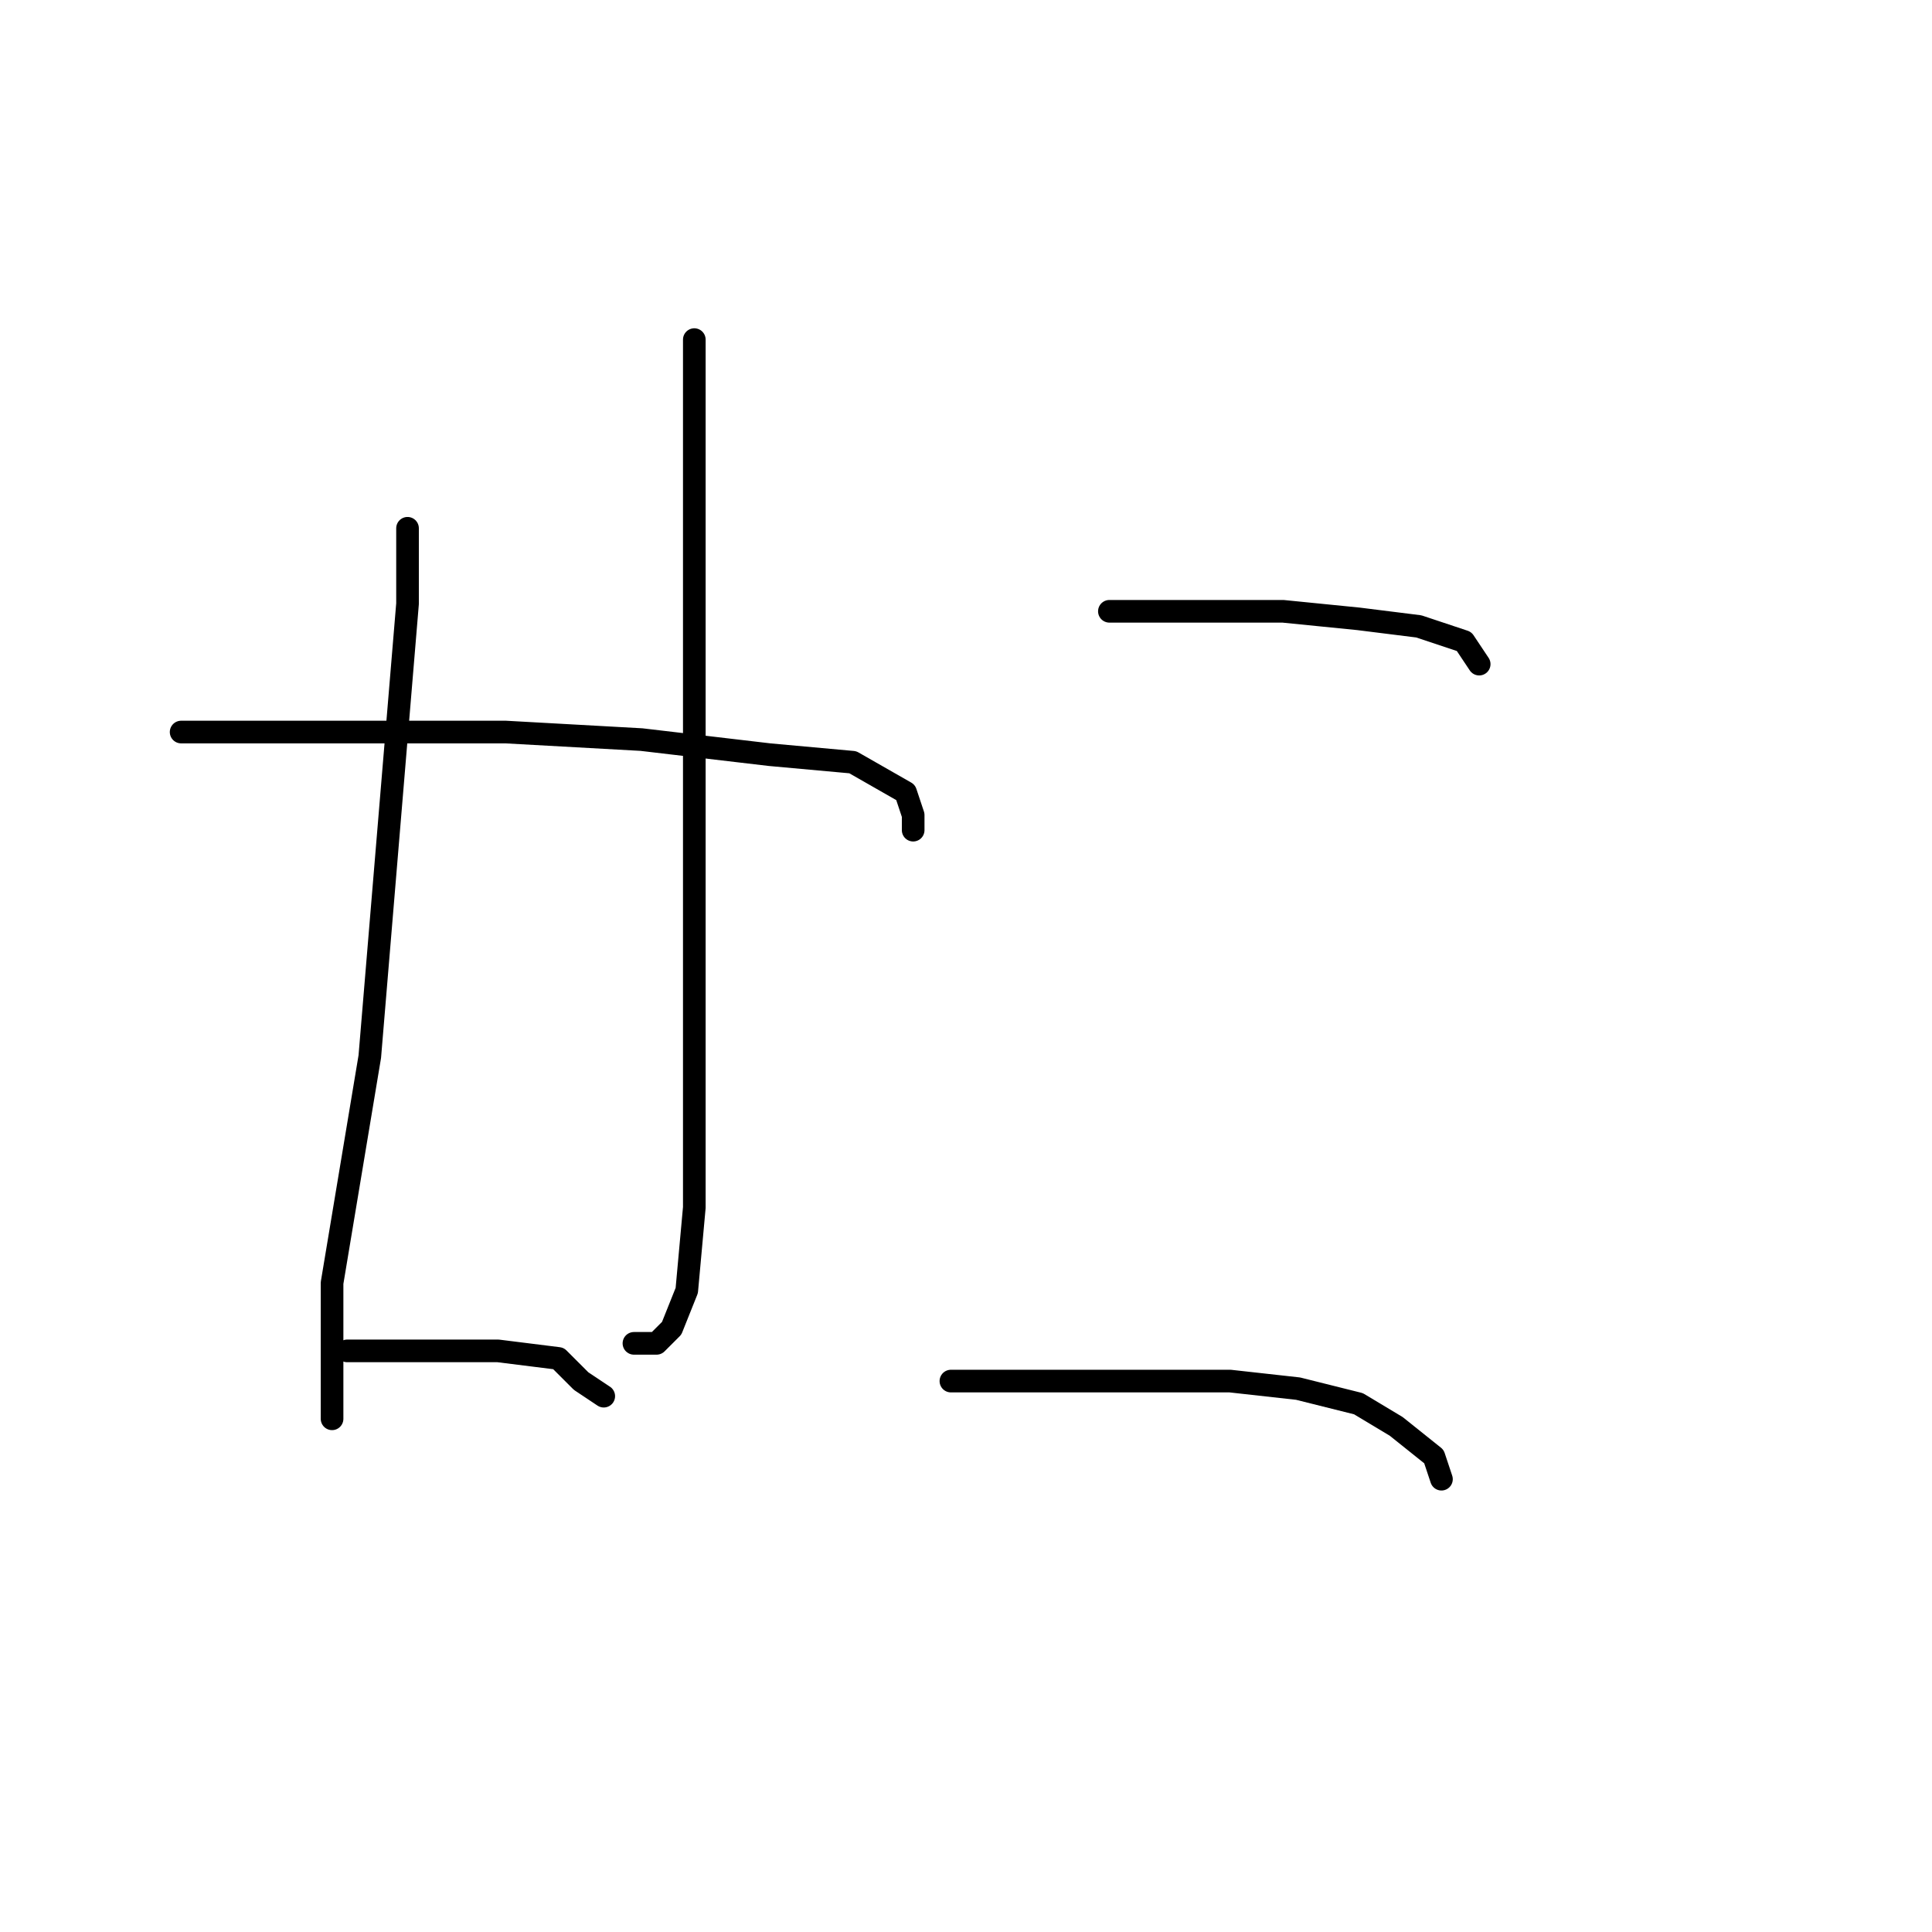 <?xml version="1.0" standalone="no"?>
    <svg width="256" height="256" xmlns="http://www.w3.org/2000/svg" version="1.1">
    <polyline stroke="black" stroke-width="3" stroke-linecap="round" fill="transparent" stroke-linejoin="round" points="54 70 54 80 51 116 49 140 46 158 44 170 44 178 44 185 44 188 44 188 " />
        <polyline stroke="black" stroke-width="3" stroke-linecap="round" fill="transparent" stroke-linejoin="round" points="92 45 92 60 92 82 92 110 92 123 92 146 92 160 91 171 89 176 87 178 84 178 84 178 " />
        <polyline stroke="black" stroke-width="3" stroke-linecap="round" fill="transparent" stroke-linejoin="round" points="24 97 28 97 34 97 49 97 67 97 85 98 102 100 113 101 120 105 121 108 121 110 121 110 " />
        <polyline stroke="black" stroke-width="3" stroke-linecap="round" fill="transparent" stroke-linejoin="round" points="46 179 53 179 57 179 66 179 74 180 77 183 80 185 80 185 " />
        <polyline stroke="black" stroke-width="3" stroke-linecap="round" fill="transparent" stroke-linejoin="round" points="147 81 158 81 170 81 180 82 188 83 194 85 196 88 196 88 " />
        <polyline stroke="black" stroke-width="3" stroke-linecap="round" fill="transparent" stroke-linejoin="round" points="126 183 137 183 150 183 163 183 172 184 180 186 185 189 190 193 191 196 191 196 " />
        </svg>
